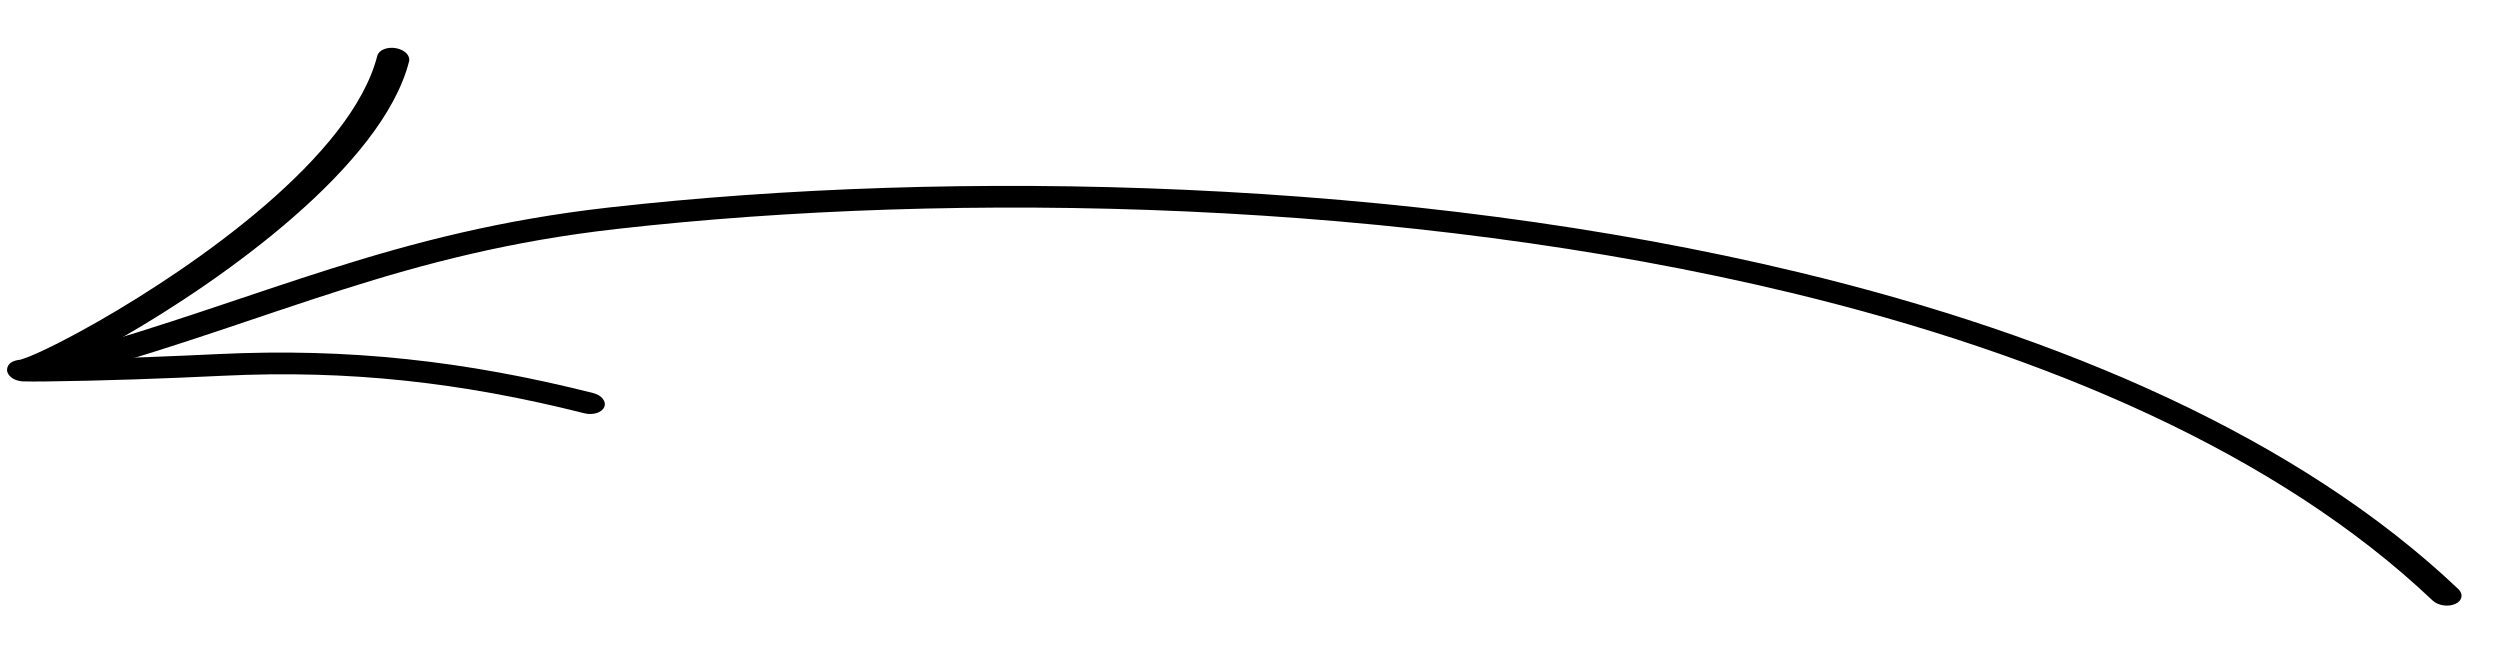 <svg width="258" height="68" viewBox="0 0 258 68" fill="none" xmlns="http://www.w3.org/2000/svg">
<path fill-rule="evenodd" clip-rule="evenodd" d="M251.044 61.971C235.042 46.789 211.27 36.589 184.813 30.212C144.857 20.581 98.77 19.661 63.674 23.626C41.616 26.117 28.612 32.87 8.411 38.545C7.592 38.775 6.59 38.495 6.173 37.92C5.755 37.348 6.08 36.693 6.898 36.466C27.336 30.724 40.522 23.935 62.837 21.414C98.423 17.394 145.154 18.344 185.671 28.109C212.858 34.662 237.249 45.185 253.695 60.788C254.249 61.314 254.107 62.003 253.375 62.33C252.643 62.657 251.598 62.497 251.044 61.971Z" fill="black"/>
<path fill-rule="evenodd" clip-rule="evenodd" d="M2.094 37.122C2.164 37.099 2.638 36.952 3.012 36.799C4.566 36.172 7.113 34.898 10.167 33.153C20.401 27.291 36.287 16.136 38.935 5.765C39.088 5.166 39.946 4.811 40.852 4.97C41.757 5.129 42.369 5.74 42.217 6.338C39.461 17.13 23.099 28.818 12.449 34.916C11.021 35.731 9.698 36.452 8.524 37.053C13.208 36.949 17.868 36.763 22.532 36.541C35.958 35.898 48.027 37.236 61.212 40.562C62.094 40.782 62.608 41.433 62.356 42.009C62.108 42.585 61.186 42.874 60.305 42.65C47.614 39.451 35.993 38.158 23.07 38.776C16.974 39.065 10.878 39.293 4.74 39.366C4.129 39.373 2.54 39.38 2.313 39.358C1.023 39.229 0.785 38.496 0.744 38.333C0.723 38.255 0.551 37.275 2.094 37.122ZM2.986 39.326C2.944 39.33 2.9 39.336 2.854 39.339C2.892 39.338 2.935 39.332 2.986 39.326Z" fill="black"/>
</svg>
